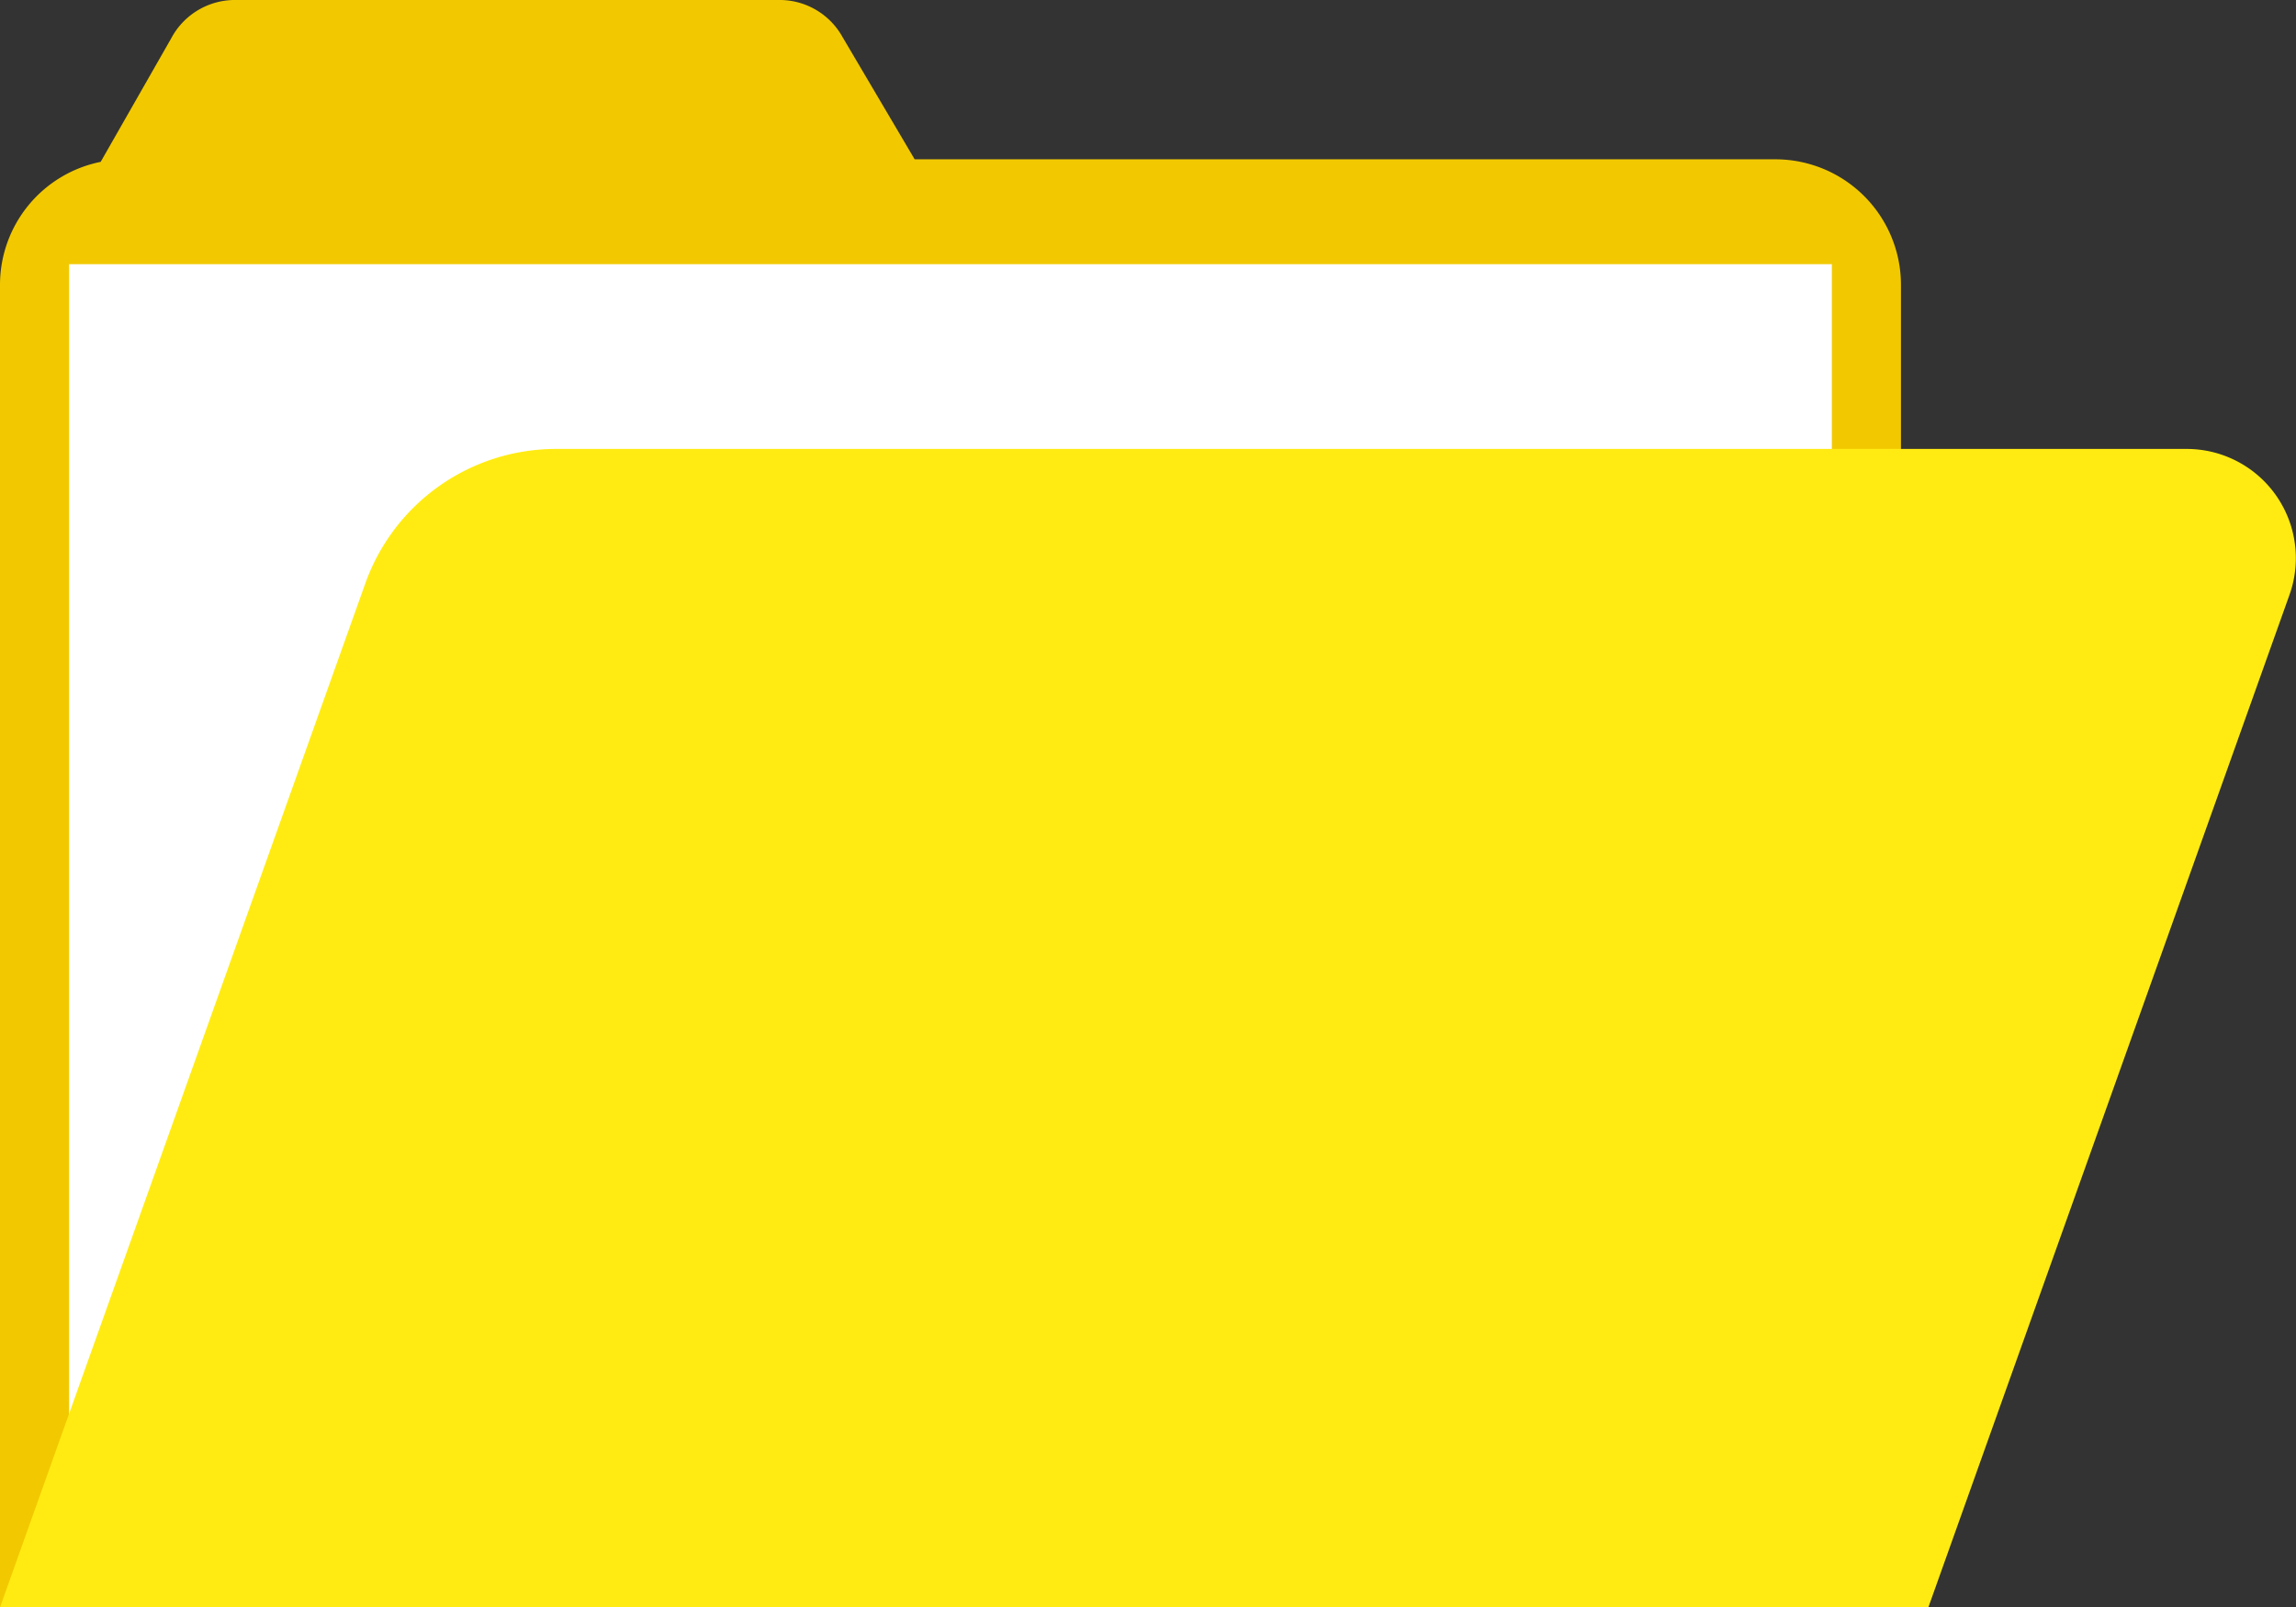 <svg xmlns="http://www.w3.org/2000/svg" viewBox="0 0 180.41 126.32"><rect x="0" y="0" width="180.41" height="126.32" fill="#333333" stroke="none"/><defs><style>.cls-1{fill:#f2c900;}.cls-2{fill:#fff;}.cls-3{fill:#ffeb12;}</style></defs><g id="Layer_2" data-name="Layer 2"><g id="Layer_1-2" data-name="Layer 1"><path class="cls-1" d="M139.51,12.52H71.87L66.19,2.89A5.65,5.65,0,0,0,61.35,0h-43a5.67,5.67,0,0,0-4.89,3L7.91,12.72A9.86,9.86,0,0,0,0,22.38V126.32H149.37V22.38A9.87,9.87,0,0,0,139.51,12.52Z"/><rect class="cls-2" x="5.43" y="20.76" width="138.51" height="100.3"/><path class="cls-3" d="M151.52,126.32H0L28.7,45.86a15.91,15.91,0,0,1,15-10.58H171.82a8.58,8.58,0,0,1,8.08,11.46Z"/></g></g></svg>
